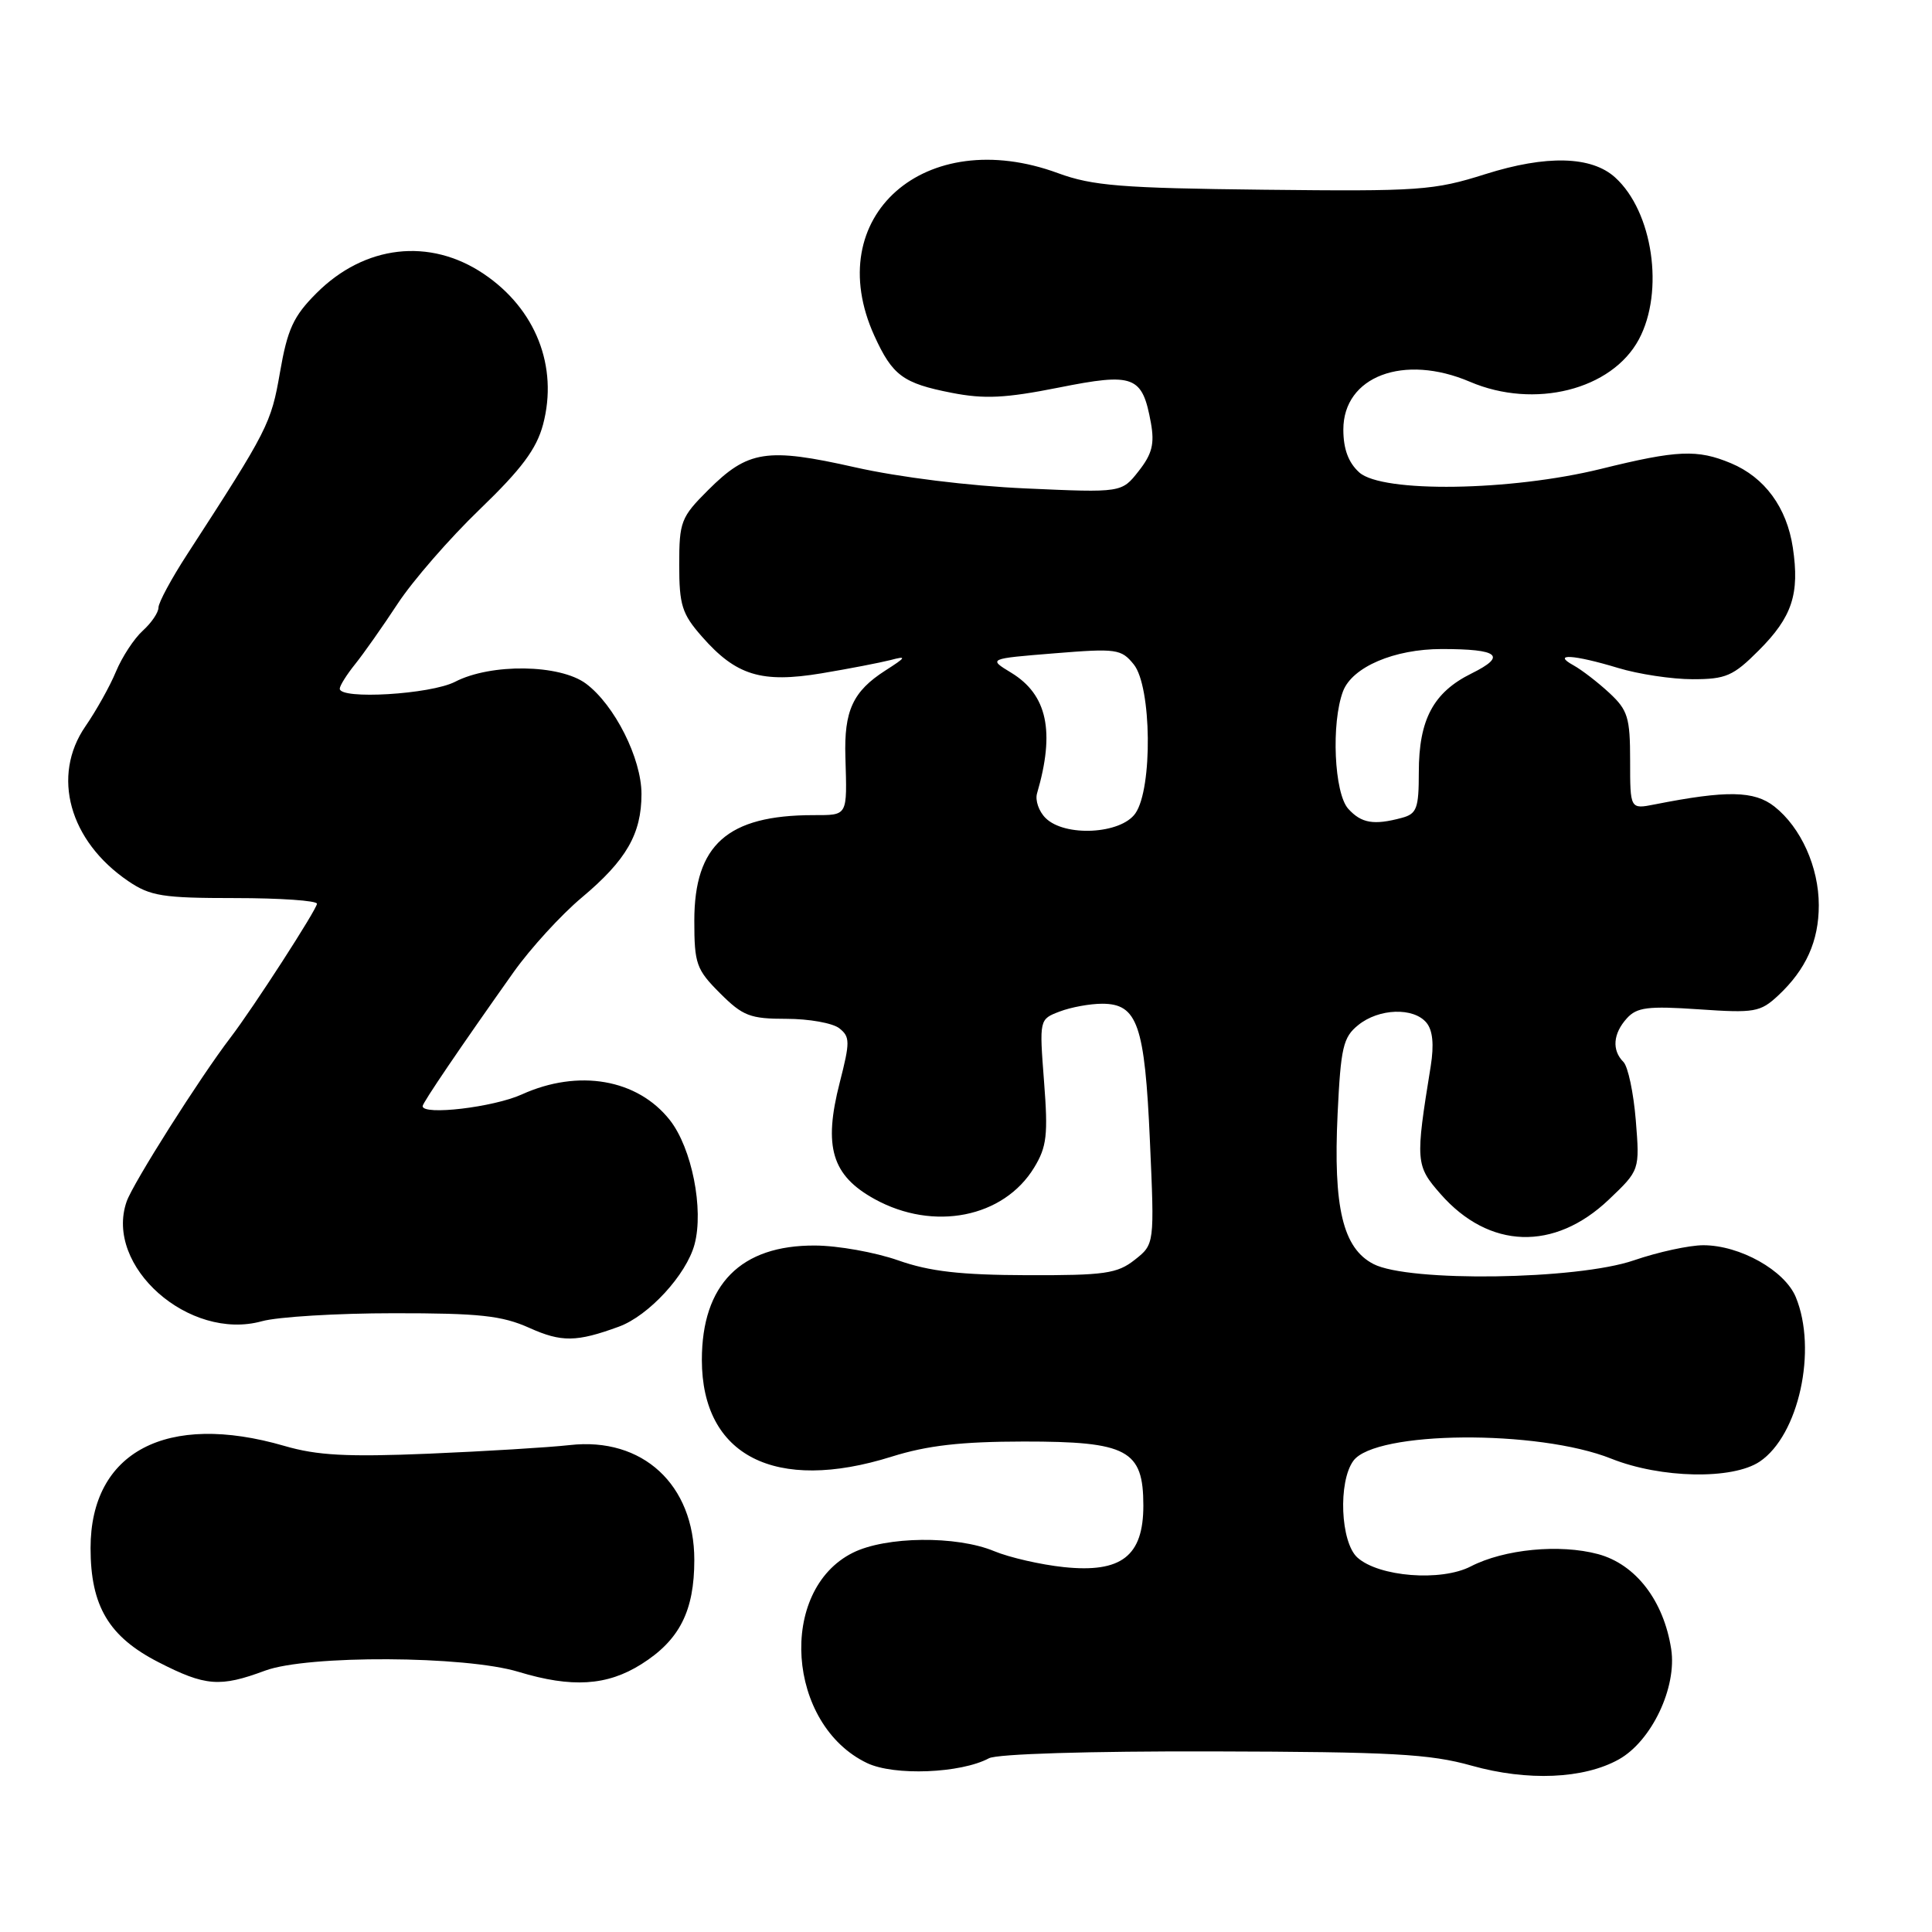 <?xml version="1.0" encoding="UTF-8" standalone="no"?>
<!DOCTYPE svg PUBLIC "-//W3C//DTD SVG 1.1//EN" "http://www.w3.org/Graphics/SVG/1.1/DTD/svg11.dtd" >
<svg xmlns="http://www.w3.org/2000/svg" xmlns:xlink="http://www.w3.org/1999/xlink" version="1.1" viewBox="0 0 256 256">
 <g >
 <path fill="currentColor"
d=" M 214.50 233.13 C 218.85 230.70 222.23 223.57 221.44 218.50 C 220.44 212.08 216.74 207.28 211.76 205.93 C 206.66 204.56 199.32 205.27 194.88 207.56 C 190.95 209.59 182.70 208.94 179.86 206.38 C 177.62 204.35 177.29 196.35 179.33 193.56 C 182.25 189.58 203.79 189.40 213.50 193.28 C 220.07 195.90 229.56 196.09 233.17 193.67 C 238.35 190.19 240.83 178.84 237.95 171.87 C 236.48 168.33 230.54 165.00 225.70 165.00 C 223.84 165.00 219.70 165.90 216.50 167.00 C 208.98 169.59 186.65 169.91 181.99 167.49 C 177.94 165.40 176.65 160.00 177.24 147.58 C 177.66 138.79 177.97 137.44 179.97 135.83 C 182.70 133.61 187.30 133.45 189.01 135.51 C 189.85 136.52 190.03 138.42 189.58 141.26 C 187.53 153.91 187.57 154.44 190.88 158.21 C 197.31 165.54 205.95 165.82 213.17 158.96 C 217.28 155.05 217.28 155.05 216.75 148.43 C 216.45 144.79 215.72 141.32 215.11 140.71 C 213.56 139.16 213.73 136.96 215.57 134.93 C 216.89 133.47 218.36 133.28 225.10 133.74 C 232.51 134.25 233.24 134.12 235.63 131.90 C 239.31 128.45 241.00 124.70 241.00 119.95 C 241.00 114.90 238.64 109.65 235.12 106.87 C 232.45 104.77 228.81 104.70 219.25 106.59 C 216.00 107.23 216.00 107.23 216.00 100.80 C 216.00 95.08 215.70 94.10 213.25 91.82 C 211.74 90.42 209.60 88.77 208.50 88.16 C 205.57 86.55 208.50 86.72 214.41 88.51 C 217.11 89.33 221.55 90.00 224.28 90.00 C 228.69 90.00 229.66 89.58 233.05 86.18 C 237.47 81.76 238.48 78.71 237.56 72.56 C 236.76 67.24 233.83 63.25 229.36 61.38 C 224.91 59.52 222.26 59.63 212.14 62.13 C 200.17 65.08 183.15 65.33 180.11 62.60 C 178.67 61.30 178.00 59.49 178.00 56.92 C 178.00 49.86 186.01 46.84 194.78 50.59 C 203.32 54.24 213.57 51.66 217.16 44.97 C 220.56 38.62 219.01 28.03 214.01 23.51 C 210.87 20.67 204.91 20.52 196.83 23.07 C 189.97 25.24 188.10 25.37 167.50 25.14 C 148.58 24.93 144.76 24.62 140.21 22.95 C 122.55 16.44 108.68 28.71 115.86 44.50 C 118.26 49.76 119.65 50.79 126.10 52.05 C 130.44 52.90 133.22 52.76 140.27 51.36 C 150.28 49.36 151.36 49.78 152.50 56.03 C 153.00 58.81 152.66 60.16 150.88 62.42 C 148.63 65.29 148.63 65.29 135.92 64.72 C 128.42 64.39 119.15 63.24 113.30 61.92 C 101.59 59.28 99.10 59.67 93.82 64.95 C 90.23 68.53 90.00 69.13 90.00 74.85 C 90.00 80.18 90.37 81.35 93.00 84.34 C 97.53 89.51 100.89 90.54 108.85 89.22 C 112.51 88.61 116.62 87.81 118.00 87.46 C 120.19 86.88 120.11 87.06 117.31 88.85 C 113.01 91.61 111.83 94.17 112.02 100.31 C 112.25 108.24 112.39 108.00 107.75 108.01 C 96.40 108.02 92.00 111.94 92.00 122.00 C 92.00 127.72 92.27 128.47 95.40 131.60 C 98.43 134.63 99.39 135.00 104.21 135.00 C 107.18 135.00 110.33 135.56 111.21 136.25 C 112.64 137.38 112.65 138.05 111.27 143.44 C 109.08 151.97 110.22 155.76 115.90 158.89 C 123.71 163.19 132.99 161.35 137.03 154.71 C 138.71 151.95 138.89 150.38 138.34 143.29 C 137.71 135.06 137.71 135.06 140.42 134.03 C 141.91 133.46 144.44 133.00 146.04 133.00 C 150.72 133.00 151.69 135.78 152.37 151.19 C 152.98 164.87 152.98 164.87 150.35 166.94 C 148.04 168.76 146.37 169.00 136.12 168.97 C 127.26 168.94 123.19 168.48 119.00 167.00 C 115.97 165.94 111.03 165.05 108.00 165.04 C 98.15 164.98 93.00 170.20 93.00 180.20 C 93.01 192.91 102.71 197.86 118.16 193.01 C 122.88 191.53 127.35 191.02 135.64 191.01 C 149.41 191.00 151.50 192.12 151.50 199.50 C 151.50 206.19 148.59 208.45 140.96 207.65 C 137.92 207.33 133.77 206.38 131.74 205.54 C 126.76 203.46 117.38 203.56 113.00 205.75 C 103.03 210.73 104.24 228.53 114.90 233.62 C 118.50 235.33 127.30 234.98 131.04 232.98 C 132.12 232.40 144.31 232.03 160.68 232.07 C 184.40 232.13 189.46 232.40 195.00 233.96 C 202.42 236.04 209.86 235.72 214.50 233.13 Z  M 35.12 221.37 C 40.74 219.28 61.64 219.38 68.71 221.53 C 75.78 223.67 80.44 223.38 84.99 220.51 C 90.05 217.32 92.00 213.46 92.00 206.70 C 92.00 196.72 85.14 190.39 75.50 191.48 C 72.75 191.79 64.35 192.30 56.83 192.62 C 45.98 193.07 42.03 192.86 37.68 191.59 C 22.08 187.06 12.00 192.37 12.00 205.13 C 12.00 212.81 14.42 216.88 21.00 220.25 C 27.22 223.44 29.15 223.59 35.12 221.37 Z  M 82.00 175.79 C 85.95 174.35 90.95 168.91 92.03 164.89 C 93.28 160.23 91.67 152.12 88.76 148.42 C 84.47 142.97 76.64 141.62 69.14 145.02 C 65.39 146.72 56.00 147.83 56.00 146.57 C 56.00 146.13 60.98 138.79 68.07 128.79 C 70.30 125.66 74.36 121.21 77.10 118.92 C 82.99 113.98 85.00 110.50 85.00 105.21 C 85.00 100.50 81.44 93.42 77.65 90.59 C 74.19 88.01 65.06 87.88 60.30 90.34 C 57.07 92.01 44.98 92.73 45.02 91.25 C 45.03 90.84 45.95 89.38 47.06 88.00 C 48.17 86.62 50.70 83.03 52.69 80.00 C 54.67 76.98 59.56 71.35 63.56 67.50 C 69.12 62.14 71.09 59.50 71.96 56.24 C 73.99 48.56 70.98 40.93 64.11 36.30 C 56.94 31.46 48.30 32.46 41.92 38.86 C 38.88 41.90 38.09 43.62 37.10 49.33 C 35.92 56.14 35.53 56.90 24.83 73.41 C 22.72 76.65 21.00 79.85 21.00 80.50 C 21.00 81.16 20.06 82.54 18.92 83.57 C 17.77 84.61 16.18 87.04 15.37 88.98 C 14.57 90.92 12.74 94.18 11.32 96.24 C 6.79 102.81 9.17 111.43 16.99 116.75 C 19.92 118.74 21.54 119.00 31.15 119.00 C 37.12 119.00 42.00 119.34 42.00 119.75 C 41.99 120.48 33.56 133.54 30.53 137.50 C 26.49 142.78 17.63 156.77 16.78 159.21 C 13.79 167.78 25.06 177.74 34.70 175.07 C 36.79 174.49 44.64 174.01 52.14 174.01 C 63.53 174.00 66.50 174.32 70.14 175.95 C 74.41 177.87 76.40 177.84 82.00 175.79 Z  M 138.54 108.39 C 137.65 107.51 137.15 106.05 137.41 105.14 C 139.82 96.92 138.77 92.05 133.99 89.14 C 130.93 87.28 130.93 87.28 139.70 86.57 C 147.95 85.90 148.57 85.99 150.23 88.04 C 152.60 90.97 152.75 104.49 150.44 107.78 C 148.51 110.54 141.07 110.92 138.54 108.39 Z  M 178.65 107.17 C 176.78 105.10 176.37 95.80 177.96 91.59 C 179.19 88.38 184.74 86.00 191.04 86.00 C 198.61 86.00 199.71 86.90 194.98 89.24 C 189.92 91.74 188.00 95.35 188.00 102.33 C 188.00 107.12 187.73 107.84 185.75 108.37 C 182.03 109.37 180.39 109.09 178.65 107.17 Z "/>
</g>
</svg>